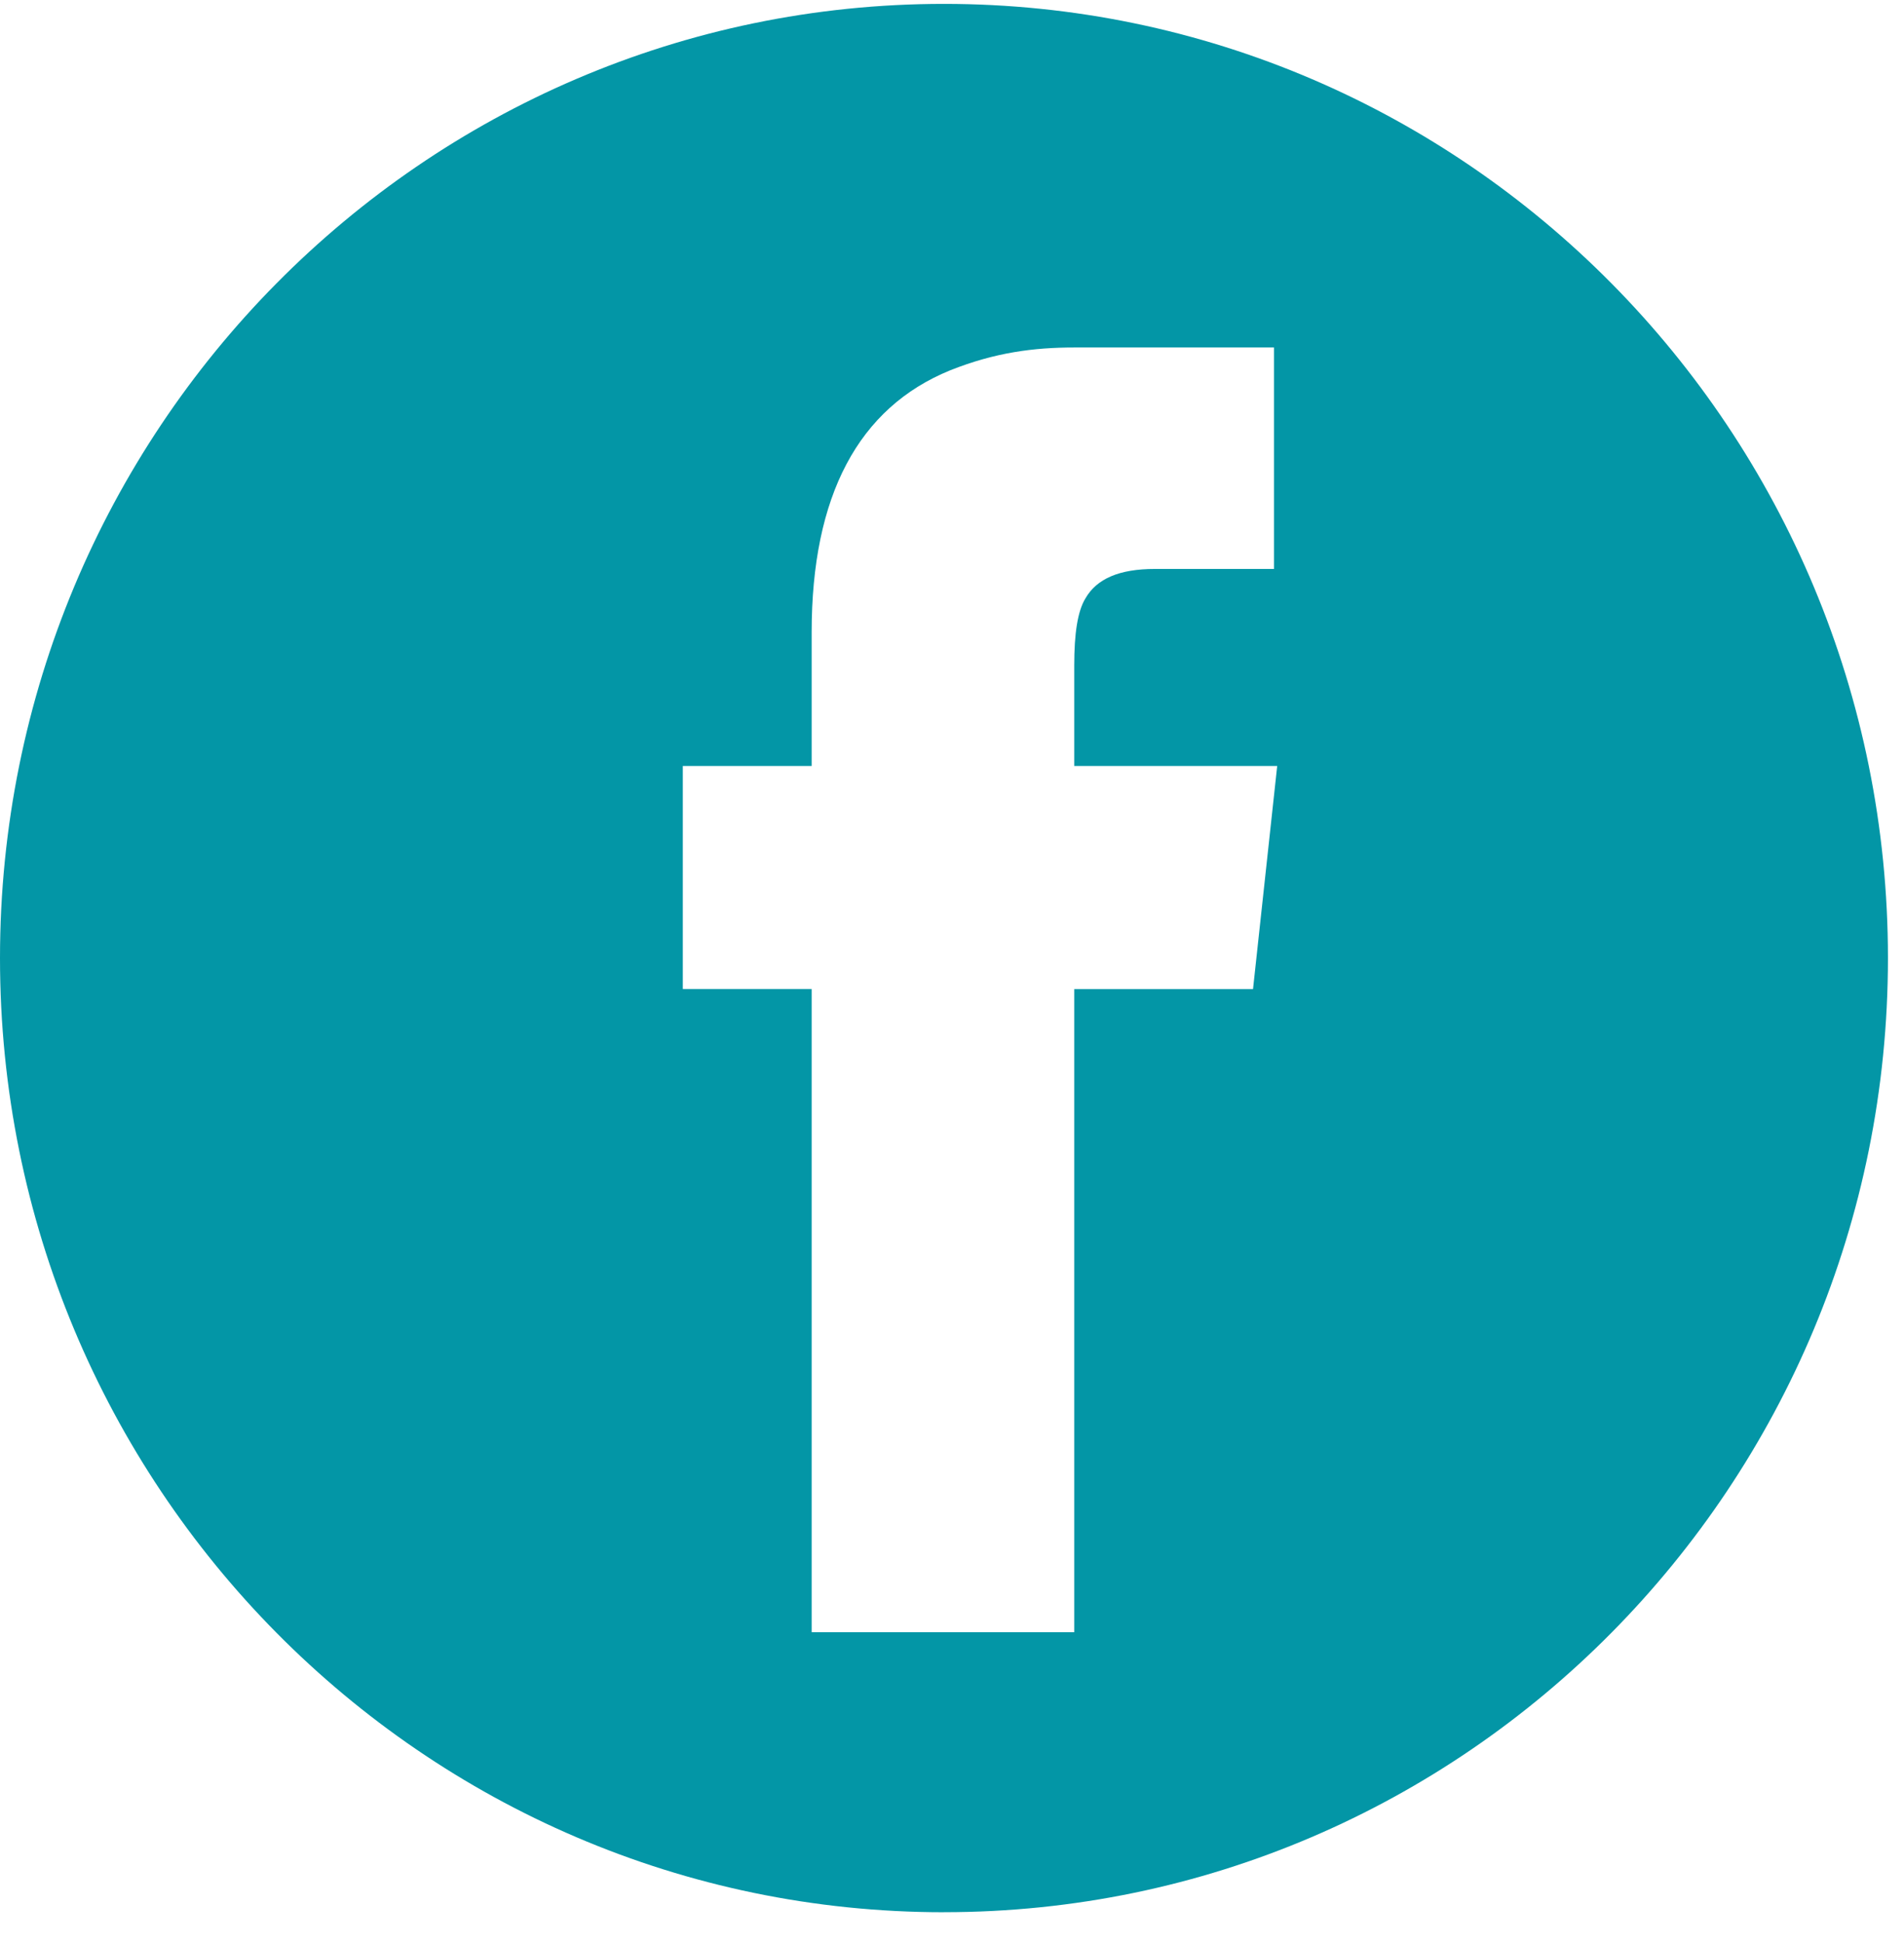 <svg xmlns="http://www.w3.org/2000/svg" width="49" height="50" viewBox="0 0 49 50">
    <path fill="#0396a6" fill-rule="evenodd" d="M24.293 49.208C10.876 49.208 0 38.215 0 24.655S10.876.1 24.293.1s24.294 10.993 24.294 24.554c0 13.56-10.877 24.553-24.294 24.553zm3.353-40.266c-1.037 0-2.032.126-3.192.587-2.364.964-3.566 3.226-3.566 6.746v3.436h-3.316v5.74h3.316v16.551h6.758v-16.55h4.601l.622-5.741h-5.223v-2.598c0-.796.083-1.383.29-1.718.29-.503.87-.754 1.783-.754h3.067V8.942h-5.14z"/>
</svg>
